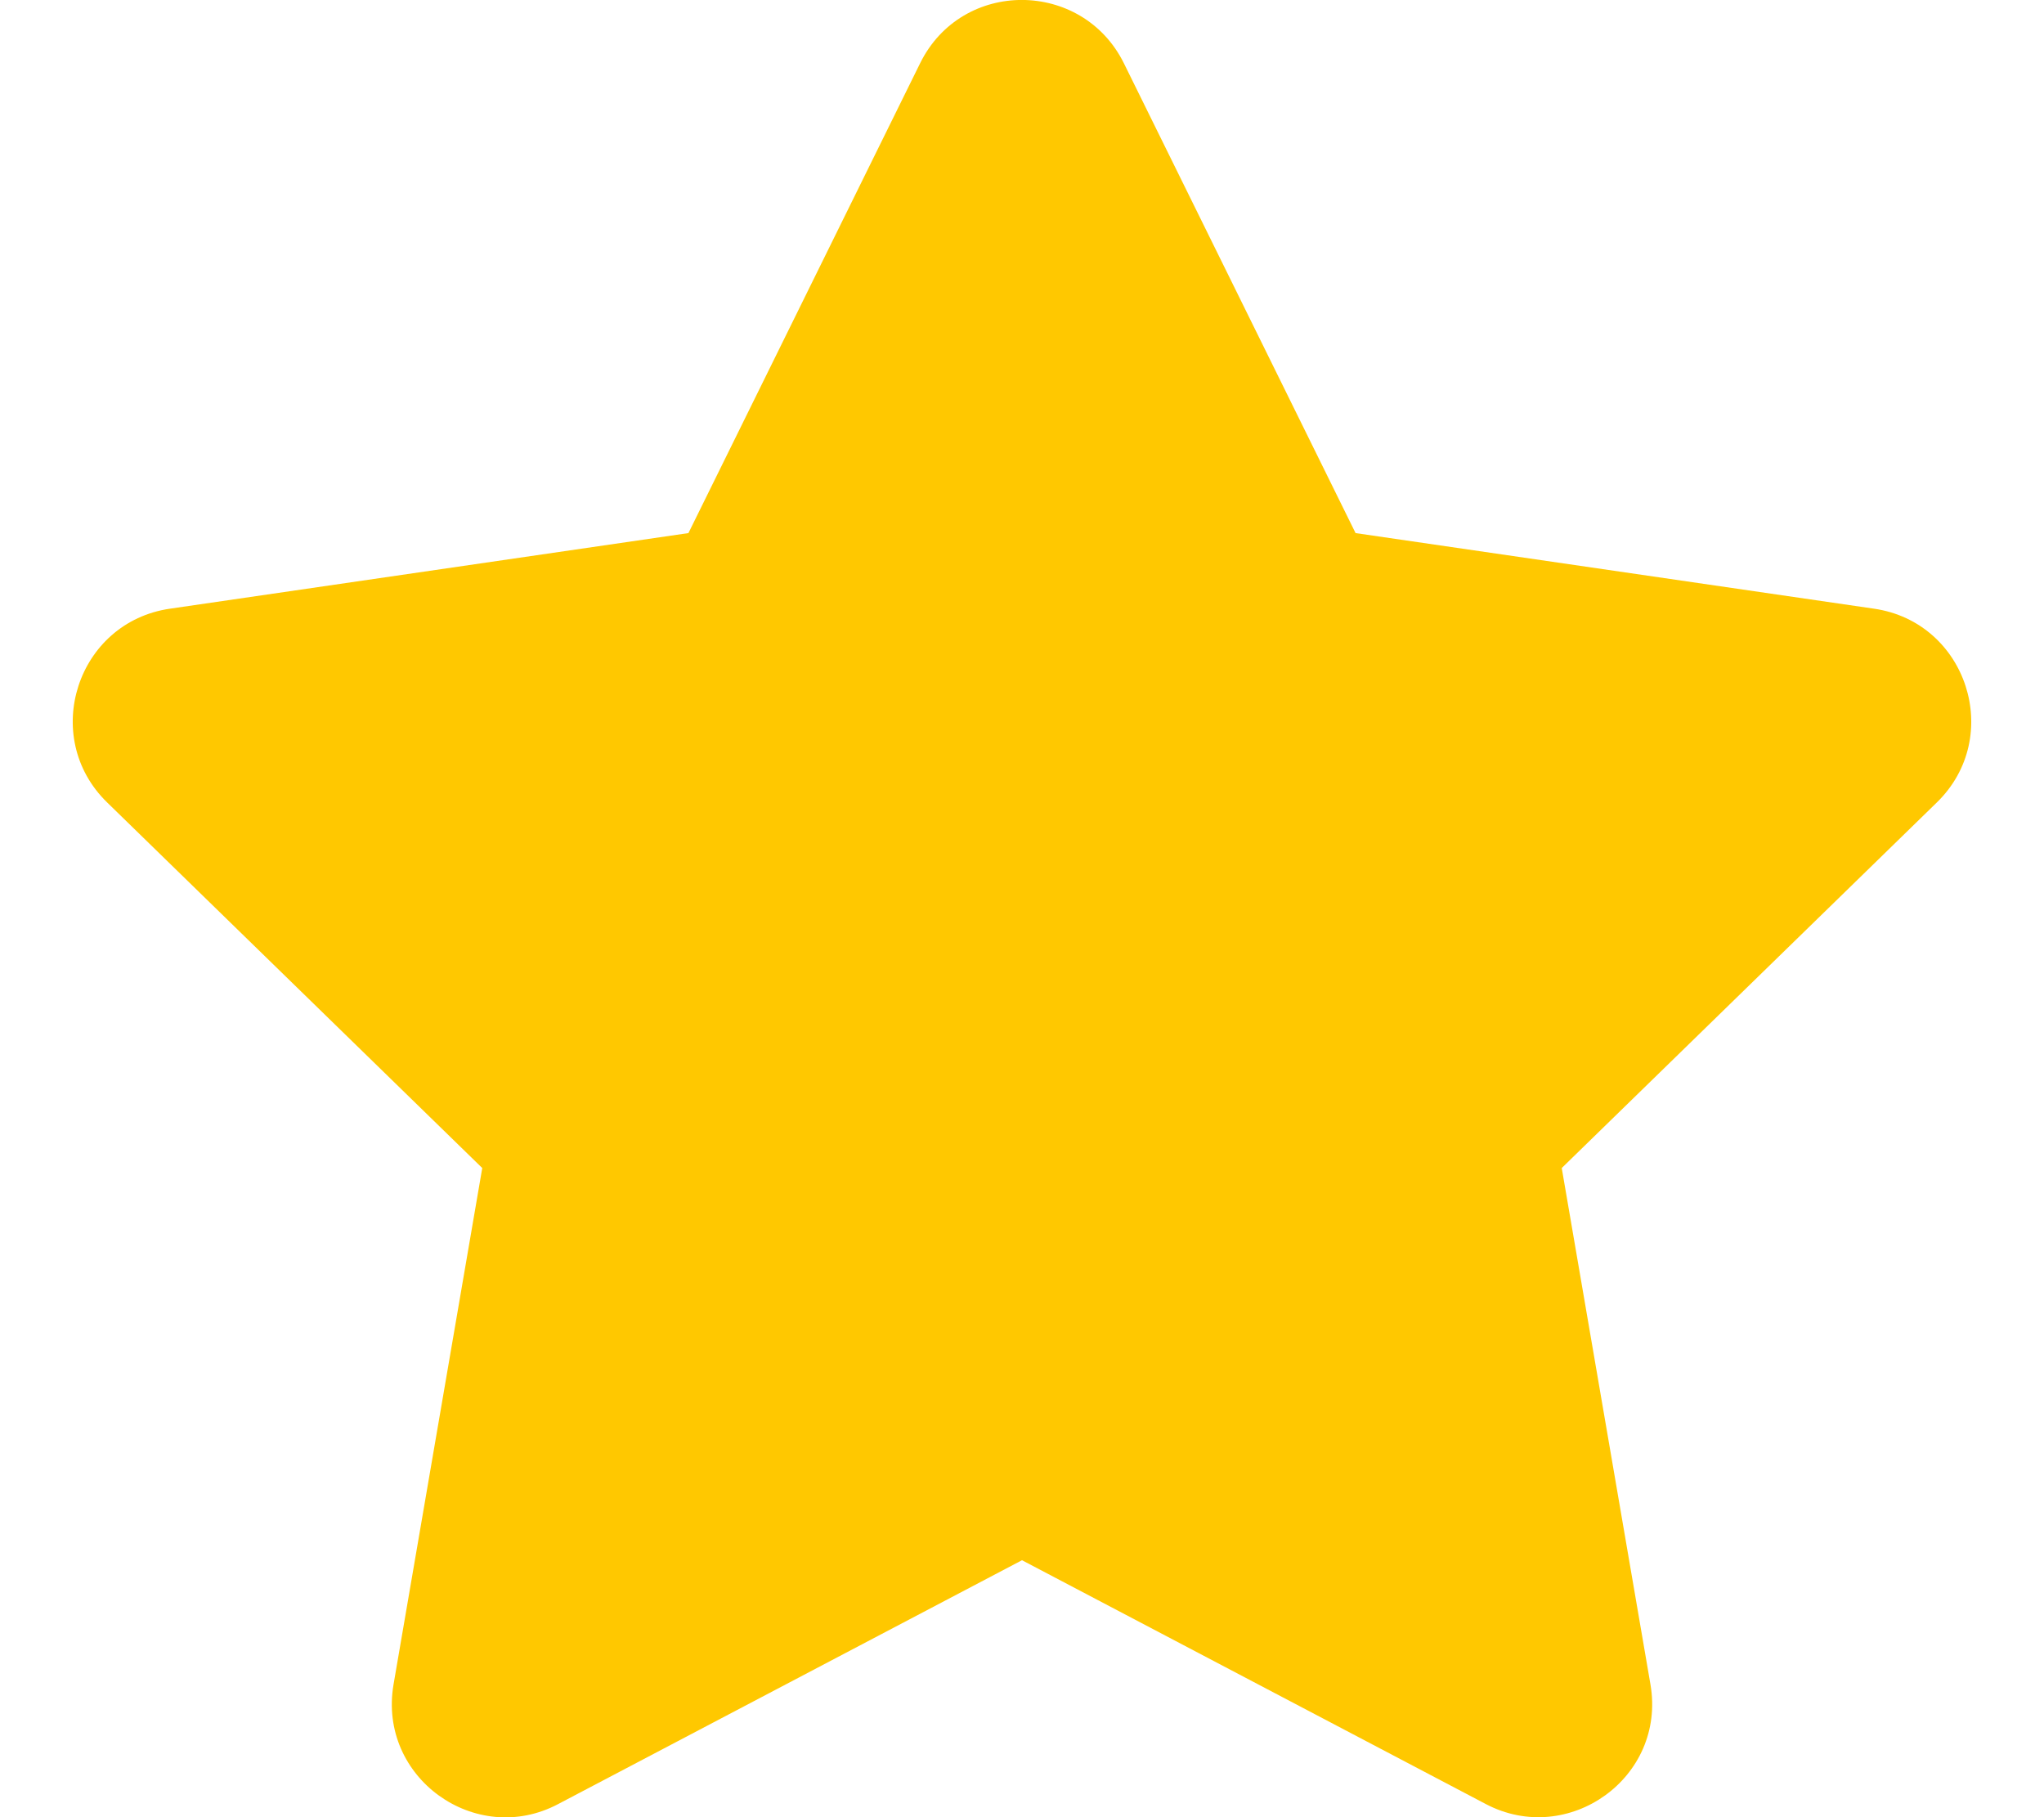 <?xml version="1.0" encoding="utf-8"?>
<!-- Generator: Adobe Illustrator 24.0.2, SVG Export Plug-In . SVG Version: 6.00 Build 0)  -->
<svg version="1.1" id="Layer_1" focusable="false" xmlns="http://www.w3.org/2000/svg" xmlns:xlink="http://www.w3.org/1999/xlink"
	 x="0px" y="0px" viewBox="0 0 576 512" style="enable-background:new 0 0 576 512;" xml:space="preserve">
<style type="text/css">
	.st0{fill:#FFC800;}
</style>
<path class="st0" d="M259.3,17.8L194,150.2L47.9,171.5c-26.2,3.8-36.7,36.1-17.7,54.6l105.7,103l-25,145.5
	c-4.5,26.3,23.2,46,46.4,33.7L288,439.6l130.7,68.7c23.2,12.2,50.9-7.4,46.4-33.7l-25-145.5l105.7-103c19-18.5,8.5-50.8-17.7-54.6
	L382,150.2L316.7,17.8C305-5.8,271.1-6.1,259.3,17.8L259.3,17.8z"/>
</svg>
